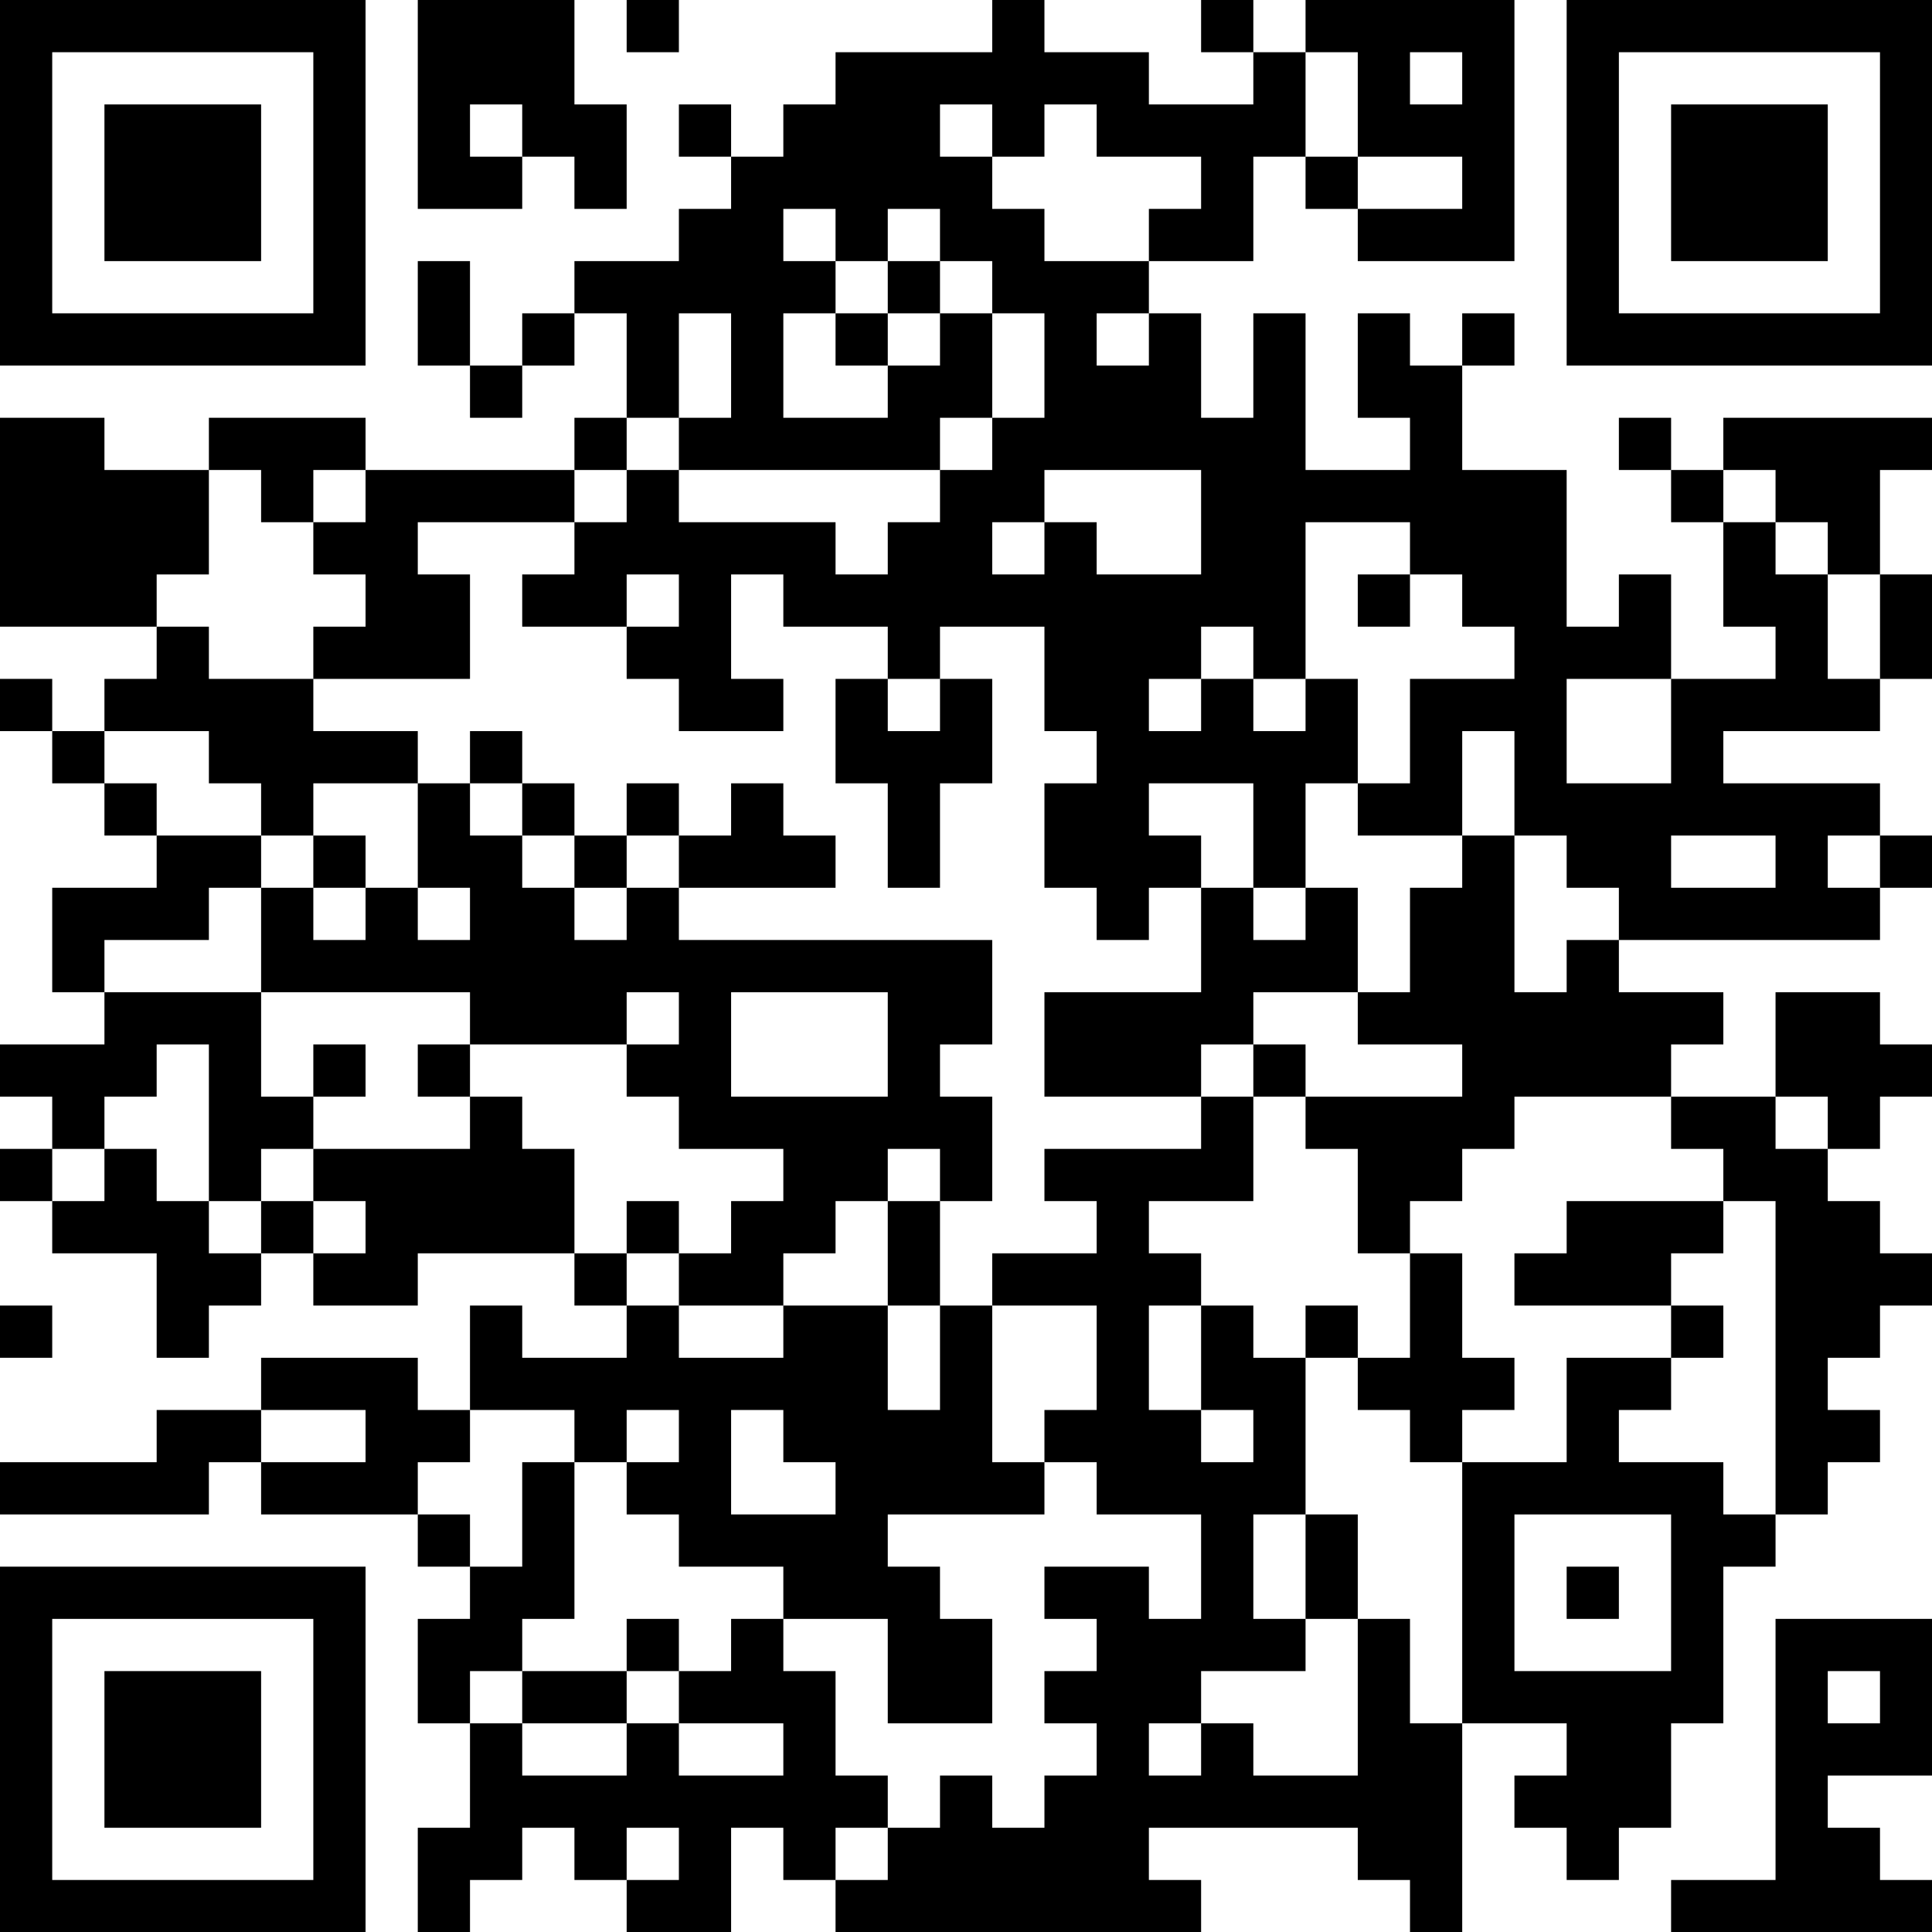 <?xml version="1.0" encoding="UTF-8"?>
<svg xmlns="http://www.w3.org/2000/svg" version="1.1" width="100" height="100" viewBox="0 0 100 100"><rect x="0" y="0" width="100" height="100" fill="#ffffff"/><g transform="scale(2.703)"><g transform="translate(0,0)"><path fill-rule="evenodd" d="M8 0L8 4L10 4L10 3L11 3L11 4L12 4L12 2L11 2L11 0ZM12 0L12 1L13 1L13 0ZM19 0L19 1L16 1L16 2L15 2L15 3L14 3L14 2L13 2L13 3L14 3L14 4L13 4L13 5L11 5L11 6L10 6L10 7L9 7L9 5L8 5L8 7L9 7L9 8L10 8L10 7L11 7L11 6L12 6L12 8L11 8L11 9L7 9L7 8L4 8L4 9L2 9L2 8L0 8L0 12L3 12L3 13L2 13L2 14L1 14L1 13L0 13L0 14L1 14L1 15L2 15L2 16L3 16L3 17L1 17L1 19L2 19L2 20L0 20L0 21L1 21L1 22L0 22L0 23L1 23L1 24L3 24L3 26L4 26L4 25L5 25L5 24L6 24L6 25L8 25L8 24L11 24L11 25L12 25L12 26L10 26L10 25L9 25L9 27L8 27L8 26L5 26L5 27L3 27L3 28L0 28L0 29L4 29L4 28L5 28L5 29L8 29L8 30L9 30L9 31L8 31L8 33L9 33L9 35L8 35L8 37L9 37L9 36L10 36L10 35L11 35L11 36L12 36L12 37L14 37L14 35L15 35L15 36L16 36L16 37L23 37L23 36L22 36L22 35L26 35L26 36L27 36L27 37L28 37L28 33L30 33L30 34L29 34L29 35L30 35L30 36L31 36L31 35L32 35L32 33L33 33L33 30L34 30L34 29L35 29L35 28L36 28L36 27L35 27L35 26L36 26L36 25L37 25L37 24L36 24L36 23L35 23L35 22L36 22L36 21L37 21L37 20L36 20L36 19L34 19L34 21L32 21L32 20L33 20L33 19L31 19L31 18L36 18L36 17L37 17L37 16L36 16L36 15L33 15L33 14L36 14L36 13L37 13L37 11L36 11L36 9L37 9L37 8L33 8L33 9L32 9L32 8L31 8L31 9L32 9L32 10L33 10L33 12L34 12L34 13L32 13L32 11L31 11L31 12L30 12L30 9L28 9L28 7L29 7L29 6L28 6L28 7L27 7L27 6L26 6L26 8L27 8L27 9L25 9L25 6L24 6L24 8L23 8L23 6L22 6L22 5L24 5L24 3L25 3L25 4L26 4L26 5L29 5L29 0L25 0L25 1L24 1L24 0L23 0L23 1L24 1L24 2L22 2L22 1L20 1L20 0ZM25 1L25 3L26 3L26 4L28 4L28 3L26 3L26 1ZM27 1L27 2L28 2L28 1ZM9 2L9 3L10 3L10 2ZM18 2L18 3L19 3L19 4L20 4L20 5L22 5L22 4L23 4L23 3L21 3L21 2L20 2L20 3L19 3L19 2ZM15 4L15 5L16 5L16 6L15 6L15 8L17 8L17 7L18 7L18 6L19 6L19 8L18 8L18 9L13 9L13 8L14 8L14 6L13 6L13 8L12 8L12 9L11 9L11 10L8 10L8 11L9 11L9 13L6 13L6 12L7 12L7 11L6 11L6 10L7 10L7 9L6 9L6 10L5 10L5 9L4 9L4 11L3 11L3 12L4 12L4 13L6 13L6 14L8 14L8 15L6 15L6 16L5 16L5 15L4 15L4 14L2 14L2 15L3 15L3 16L5 16L5 17L4 17L4 18L2 18L2 19L5 19L5 21L6 21L6 22L5 22L5 23L4 23L4 20L3 20L3 21L2 21L2 22L1 22L1 23L2 23L2 22L3 22L3 23L4 23L4 24L5 24L5 23L6 23L6 24L7 24L7 23L6 23L6 22L9 22L9 21L10 21L10 22L11 22L11 24L12 24L12 25L13 25L13 26L15 26L15 25L17 25L17 27L18 27L18 25L19 25L19 28L20 28L20 29L17 29L17 30L18 30L18 31L19 31L19 33L17 33L17 31L15 31L15 30L13 30L13 29L12 29L12 28L13 28L13 27L12 27L12 28L11 28L11 27L9 27L9 28L8 28L8 29L9 29L9 30L10 30L10 28L11 28L11 31L10 31L10 32L9 32L9 33L10 33L10 34L12 34L12 33L13 33L13 34L15 34L15 33L13 33L13 32L14 32L14 31L15 31L15 32L16 32L16 34L17 34L17 35L16 35L16 36L17 36L17 35L18 35L18 34L19 34L19 35L20 35L20 34L21 34L21 33L20 33L20 32L21 32L21 31L20 31L20 30L22 30L22 31L23 31L23 29L21 29L21 28L20 28L20 27L21 27L21 25L19 25L19 24L21 24L21 23L20 23L20 22L23 22L23 21L24 21L24 23L22 23L22 24L23 24L23 25L22 25L22 27L23 27L23 28L24 28L24 27L23 27L23 25L24 25L24 26L25 26L25 29L24 29L24 31L25 31L25 32L23 32L23 33L22 33L22 34L23 34L23 33L24 33L24 34L26 34L26 31L27 31L27 33L28 33L28 28L30 28L30 26L32 26L32 27L31 27L31 28L33 28L33 29L34 29L34 23L33 23L33 22L32 22L32 21L29 21L29 22L28 22L28 23L27 23L27 24L26 24L26 22L25 22L25 21L28 21L28 20L26 20L26 19L27 19L27 17L28 17L28 16L29 16L29 19L30 19L30 18L31 18L31 17L30 17L30 16L29 16L29 14L28 14L28 16L26 16L26 15L27 15L27 13L29 13L29 12L28 12L28 11L27 11L27 10L25 10L25 13L24 13L24 12L23 12L23 13L22 13L22 14L23 14L23 13L24 13L24 14L25 14L25 13L26 13L26 15L25 15L25 17L24 17L24 15L22 15L22 16L23 16L23 17L22 17L22 18L21 18L21 17L20 17L20 15L21 15L21 14L20 14L20 12L18 12L18 13L17 13L17 12L15 12L15 11L14 11L14 13L15 13L15 14L13 14L13 13L12 13L12 12L13 12L13 11L12 11L12 12L10 12L10 11L11 11L11 10L12 10L12 9L13 9L13 10L16 10L16 11L17 11L17 10L18 10L18 9L19 9L19 8L20 8L20 6L19 6L19 5L18 5L18 4L17 4L17 5L16 5L16 4ZM17 5L17 6L16 6L16 7L17 7L17 6L18 6L18 5ZM21 6L21 7L22 7L22 6ZM20 9L20 10L19 10L19 11L20 11L20 10L21 10L21 11L23 11L23 9ZM33 9L33 10L34 10L34 11L35 11L35 13L36 13L36 11L35 11L35 10L34 10L34 9ZM26 11L26 12L27 12L27 11ZM16 13L16 15L17 15L17 17L18 17L18 15L19 15L19 13L18 13L18 14L17 14L17 13ZM30 13L30 15L32 15L32 13ZM9 14L9 15L8 15L8 17L7 17L7 16L6 16L6 17L5 17L5 19L9 19L9 20L8 20L8 21L9 21L9 20L12 20L12 21L13 21L13 22L15 22L15 23L14 23L14 24L13 24L13 23L12 23L12 24L13 24L13 25L15 25L15 24L16 24L16 23L17 23L17 25L18 25L18 23L19 23L19 21L18 21L18 20L19 20L19 18L13 18L13 17L16 17L16 16L15 16L15 15L14 15L14 16L13 16L13 15L12 15L12 16L11 16L11 15L10 15L10 14ZM9 15L9 16L10 16L10 17L11 17L11 18L12 18L12 17L13 17L13 16L12 16L12 17L11 17L11 16L10 16L10 15ZM32 16L32 17L34 17L34 16ZM35 16L35 17L36 17L36 16ZM6 17L6 18L7 18L7 17ZM8 17L8 18L9 18L9 17ZM23 17L23 19L20 19L20 21L23 21L23 20L24 20L24 21L25 21L25 20L24 20L24 19L26 19L26 17L25 17L25 18L24 18L24 17ZM12 19L12 20L13 20L13 19ZM14 19L14 21L17 21L17 19ZM6 20L6 21L7 21L7 20ZM34 21L34 22L35 22L35 21ZM17 22L17 23L18 23L18 22ZM30 23L30 24L29 24L29 25L32 25L32 26L33 26L33 25L32 25L32 24L33 24L33 23ZM27 24L27 26L26 26L26 25L25 25L25 26L26 26L26 27L27 27L27 28L28 28L28 27L29 27L29 26L28 26L28 24ZM0 25L0 26L1 26L1 25ZM5 27L5 28L7 28L7 27ZM14 27L14 29L16 29L16 28L15 28L15 27ZM25 29L25 31L26 31L26 29ZM29 29L29 32L32 32L32 29ZM30 30L30 31L31 31L31 30ZM12 31L12 32L10 32L10 33L12 33L12 32L13 32L13 31ZM34 31L34 36L32 36L32 37L37 37L37 36L36 36L36 35L35 35L35 34L37 34L37 31ZM35 32L35 33L36 33L36 32ZM12 35L12 36L13 36L13 35ZM0 0L0 7L7 7L7 0ZM1 1L1 6L6 6L6 1ZM2 2L2 5L5 5L5 2ZM30 0L30 7L37 7L37 0ZM31 1L31 6L36 6L36 1ZM32 2L32 5L35 5L35 2ZM0 30L0 37L7 37L7 30ZM1 31L1 36L6 36L6 31ZM2 32L2 35L5 35L5 32Z" fill="#000000"/></g></g></svg>
